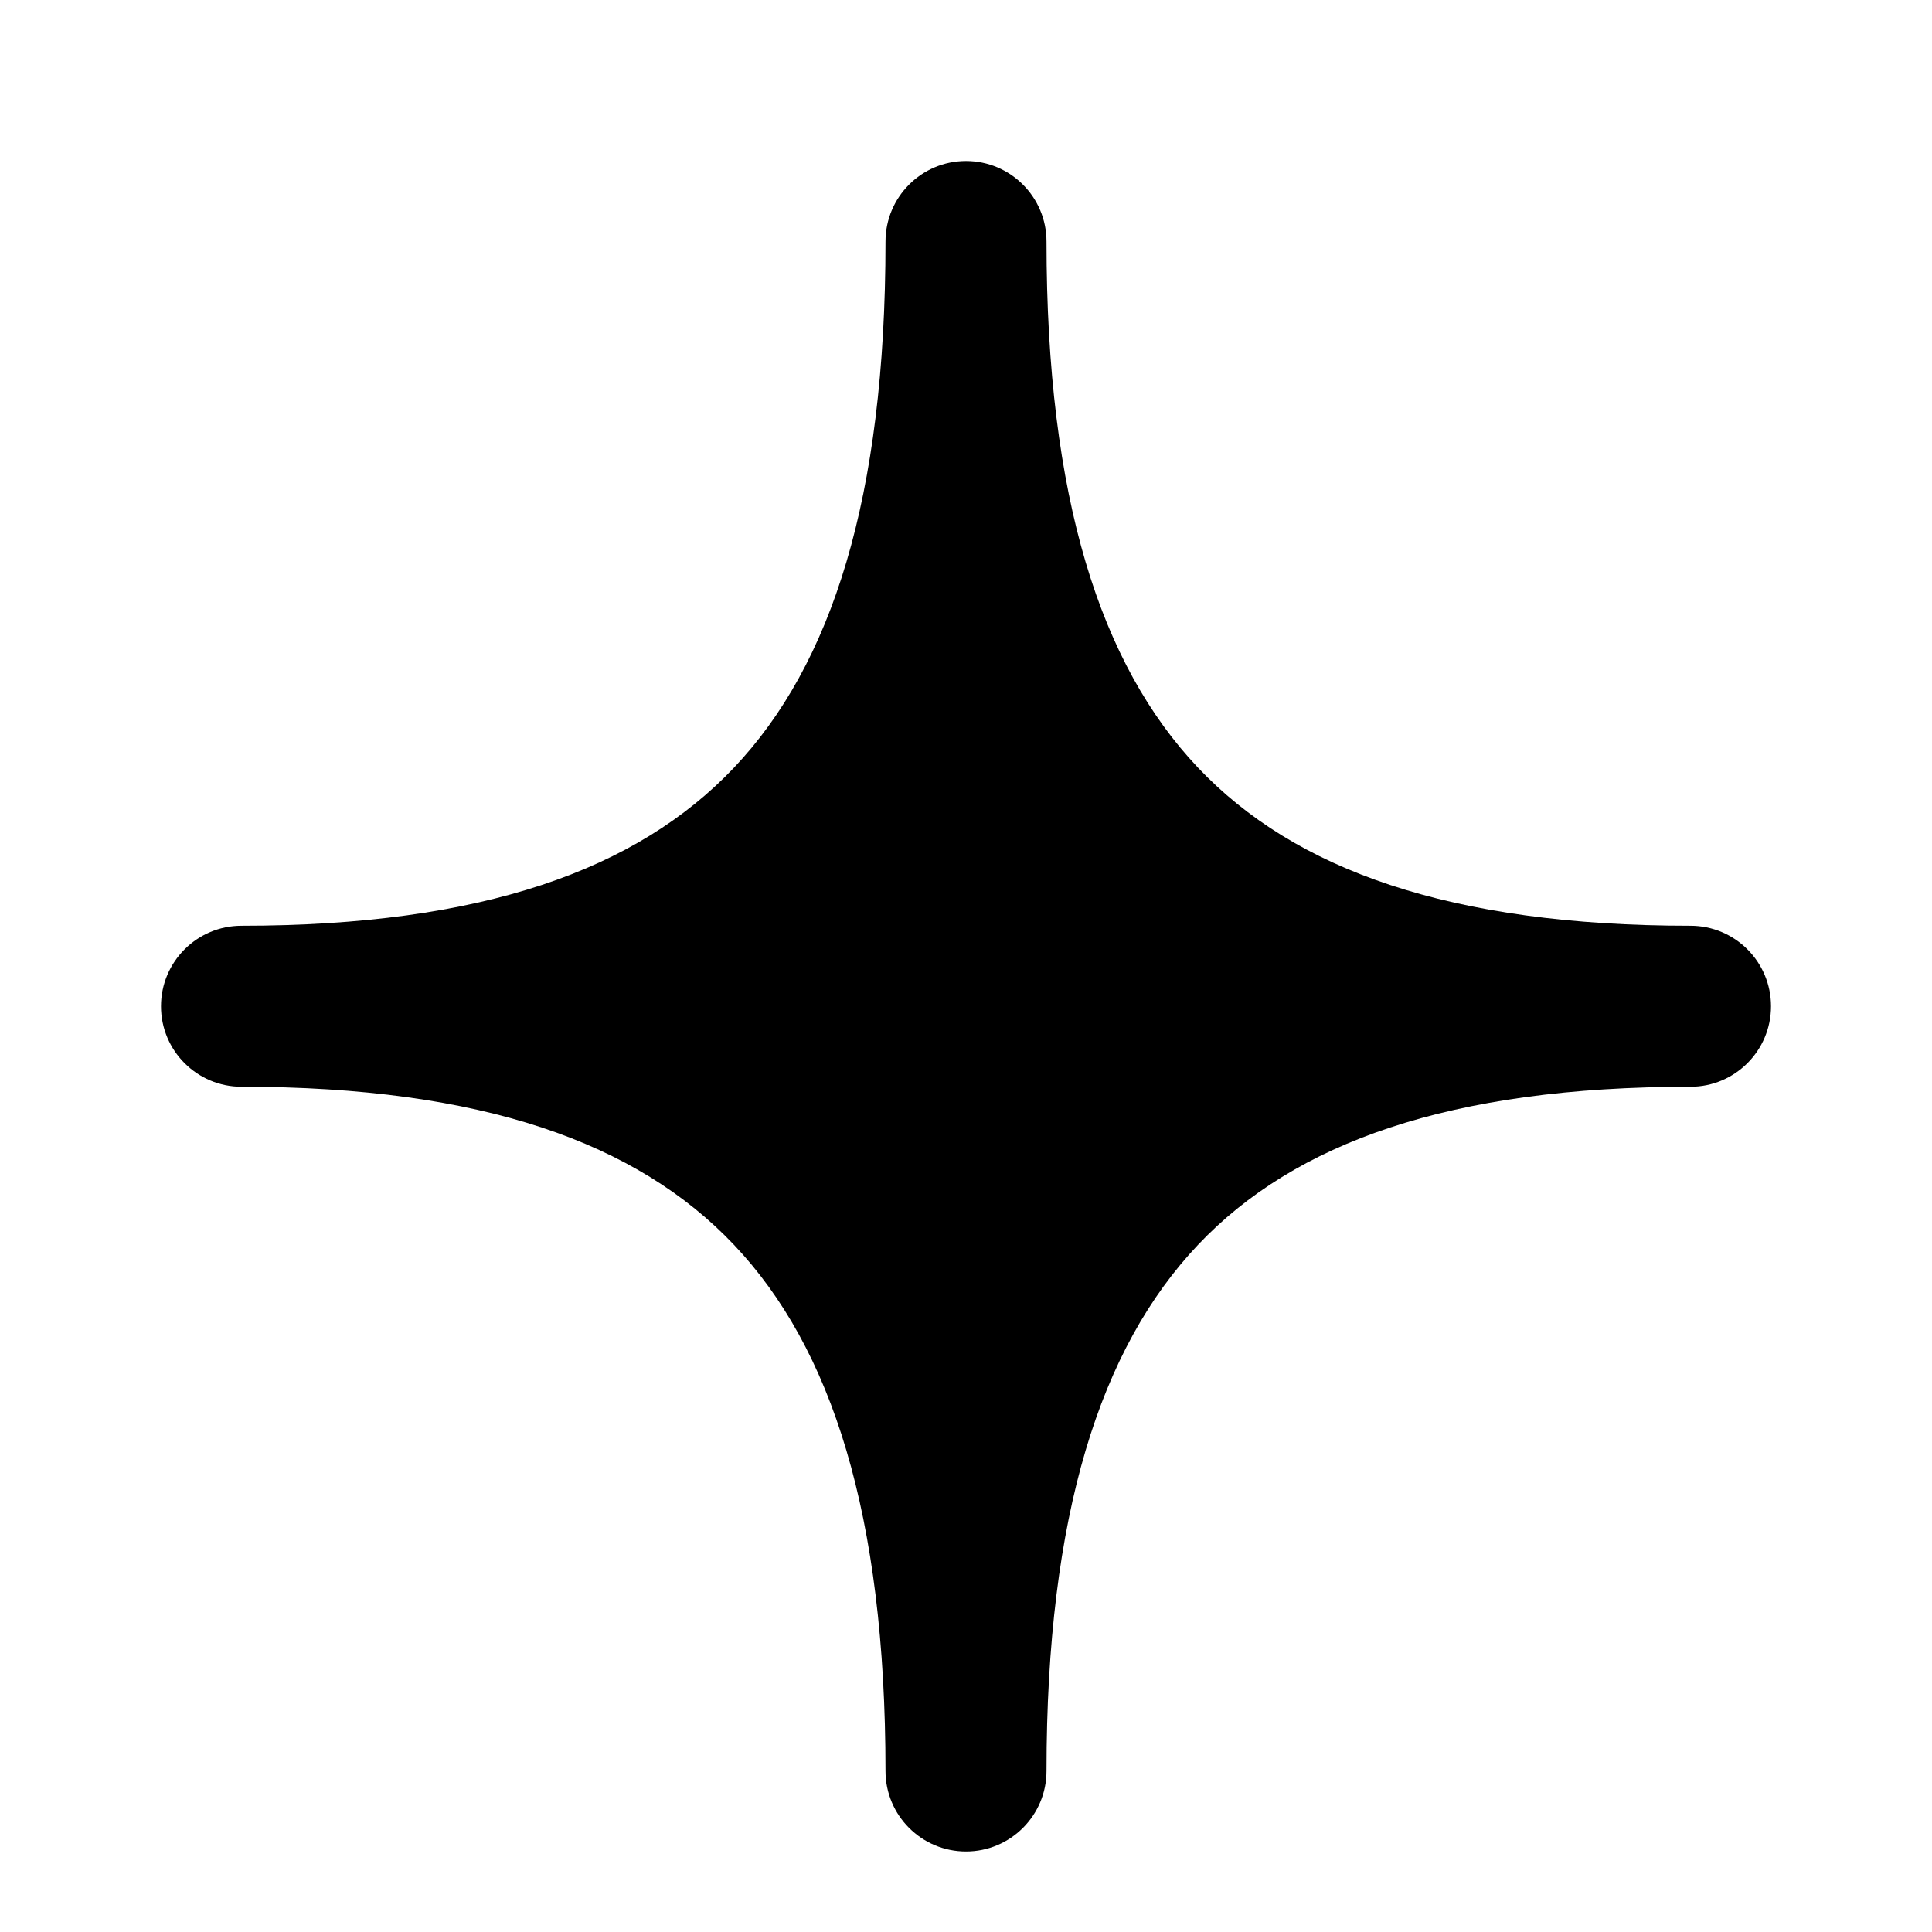 <svg width="24" height="24" viewBox="0 0 24 24" fill="none" xmlns="http://www.w3.org/2000/svg">
<path d="M13 3C13 2.448 12.552 2 12 2C11.448 2 11 2.448 11 3C11 6.188 10.331 8.256 9.118 9.536C7.916 10.805 5.99 11.5 3 11.5C2.448 11.5 2 11.948 2 12.5C2 13.052 2.448 13.5 3 13.5C5.99 13.5 7.916 14.195 9.118 15.464C10.331 16.744 11 18.812 11 22C11 22.552 11.448 23 12 23C12.552 23 13 22.552 13 22C13 18.812 13.669 16.744 14.882 15.464C16.084 14.195 18.01 13.5 21 13.5C21.552 13.5 22 13.052 22 12.5C22 11.948 21.552 11.5 21 11.5C18.01 11.5 16.084 10.805 14.882 9.536C13.669 8.256 13 6.188 13 3Z" fill="black"/>
</svg>
